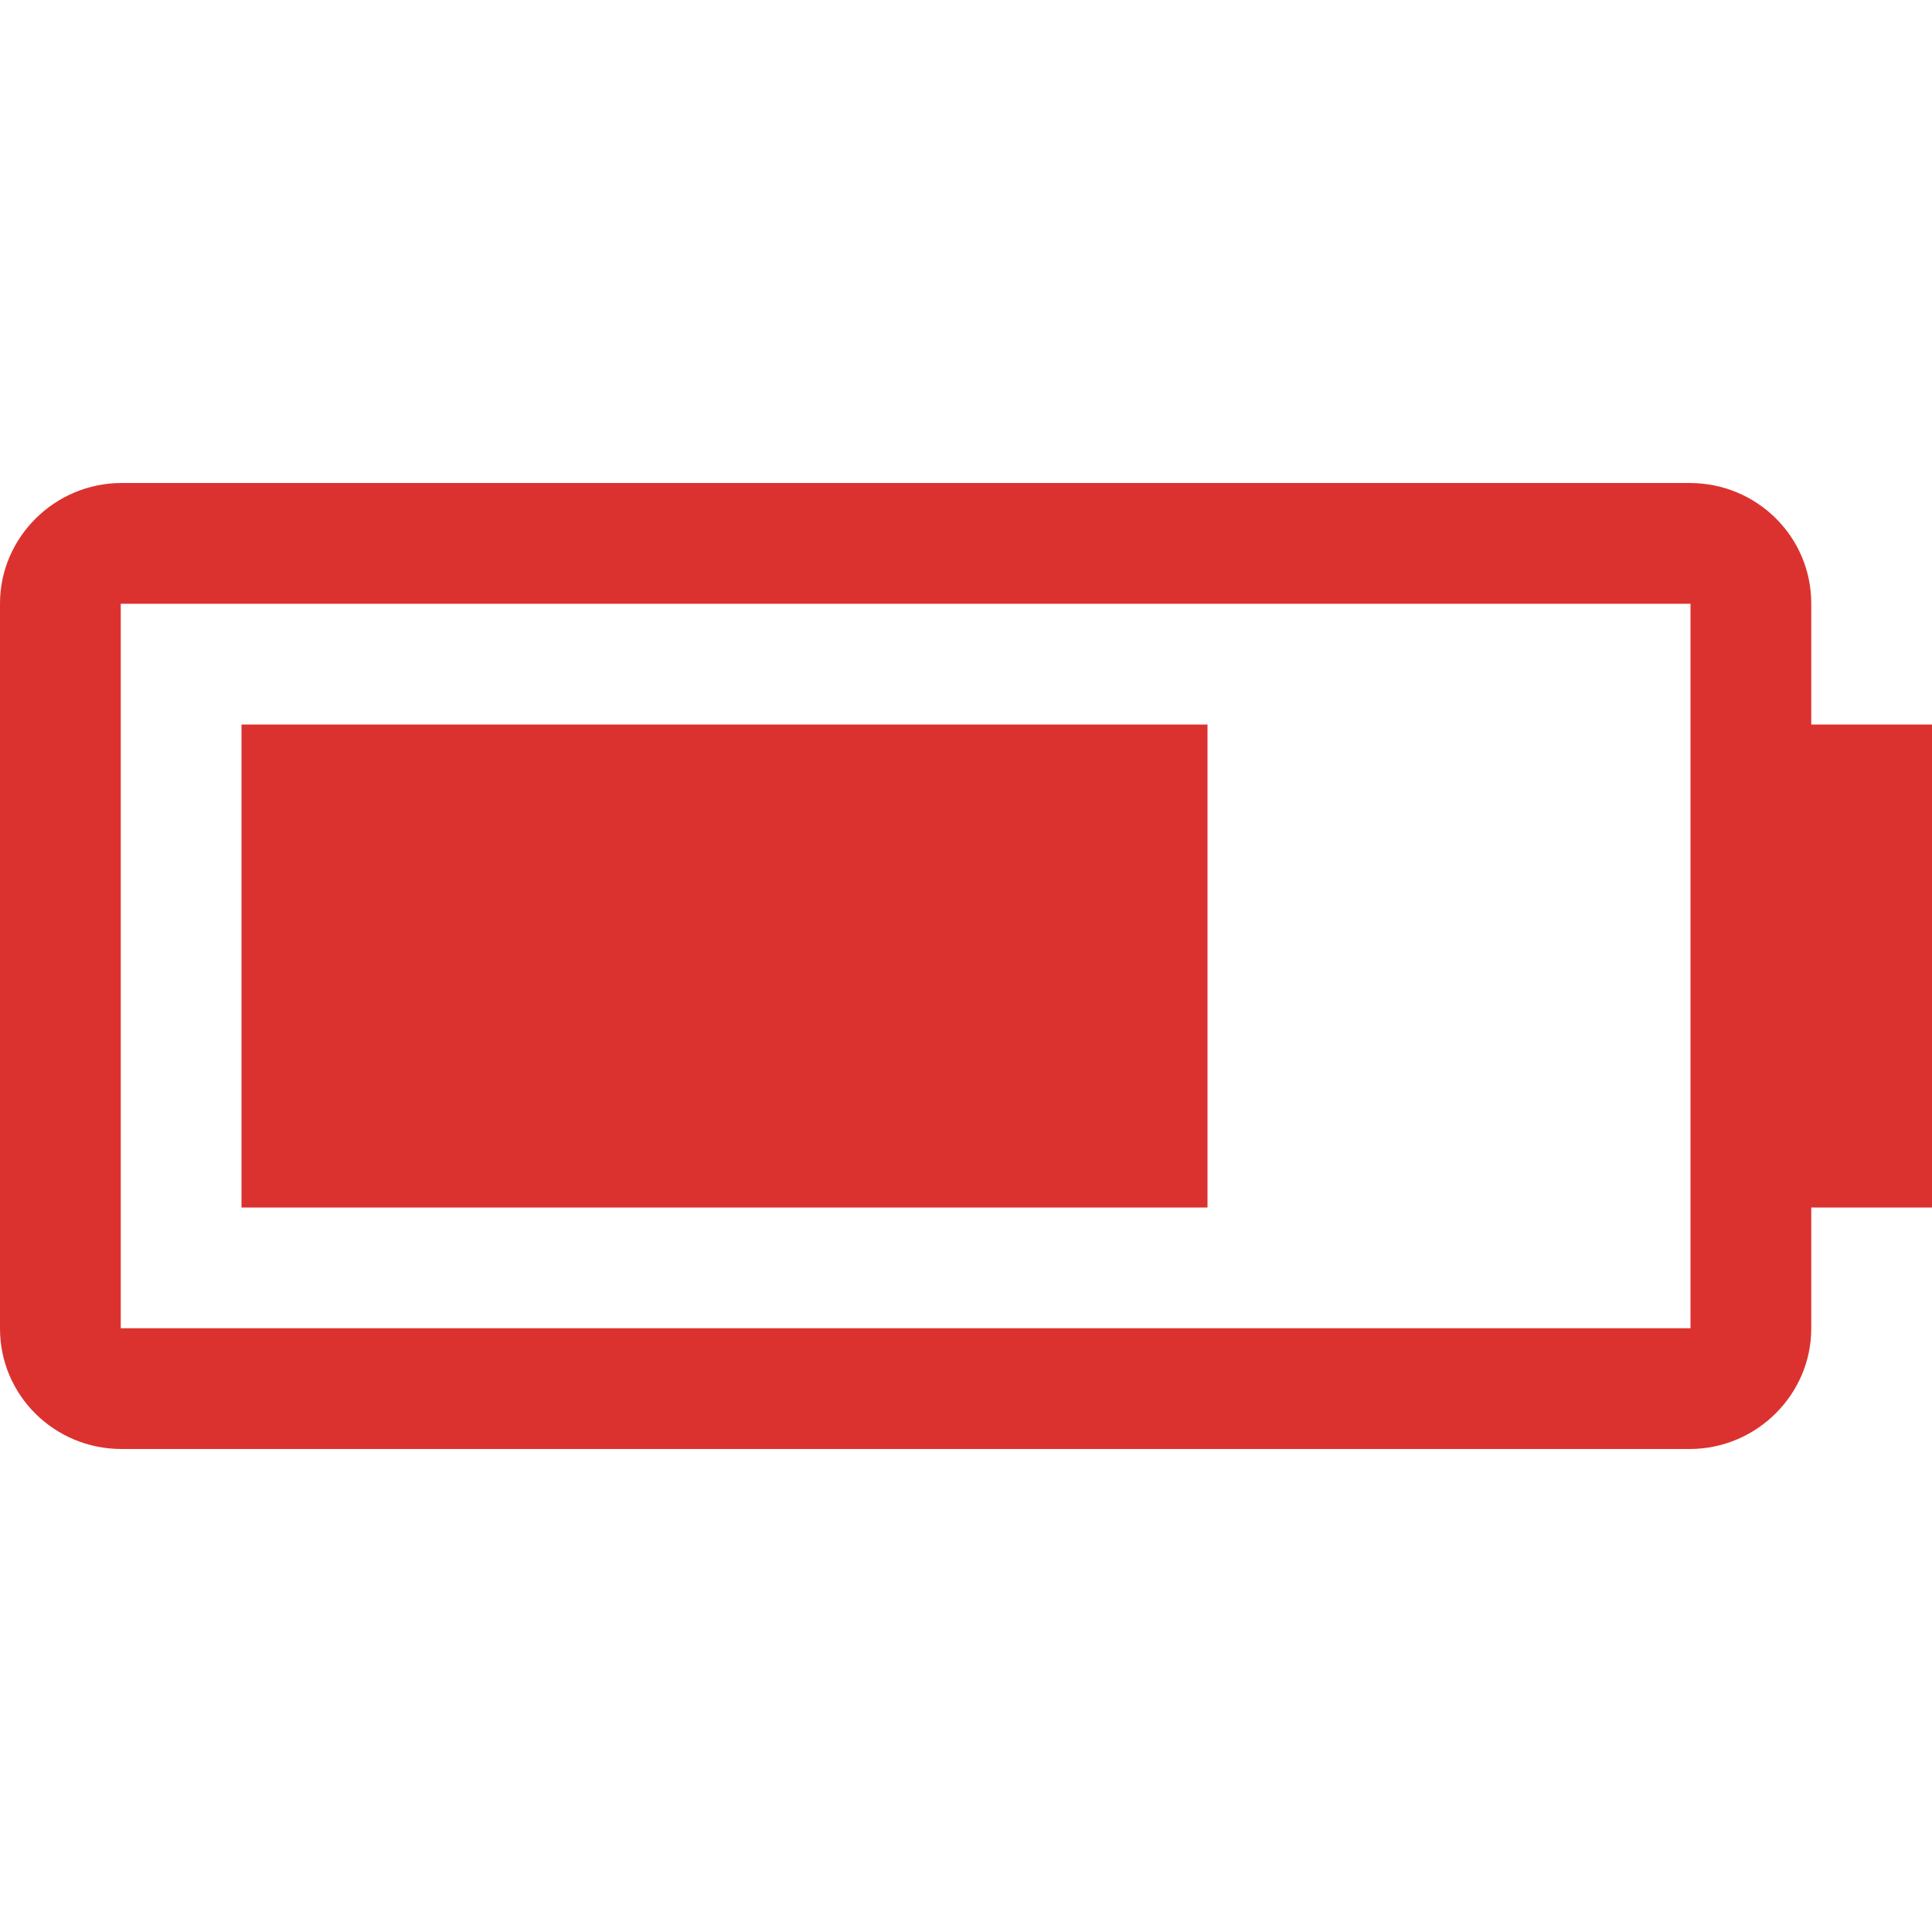 <svg xmlns="http://www.w3.org/2000/svg" xmlns:xlink="http://www.w3.org/1999/xlink" xmlns:sketch="http://www.bohemiancoding.com/sketch/ns" width="64px" height="64px" viewBox="0 0 16 16" version="1.1">
    <title>036 Battery</title>
    <description>Created with Sketch (http://www.bohemiancoding.com/sketch)</description>
    <defs/>
    <g id="Icons with numbers" stroke="none" stroke-width="1" fill="none" fill-rule="evenodd">
        <g id="Group" transform="translate(-816, -48)" fill="#dc322f">
            <path d="M817,53 L817,59 L830,59 L830,53 Z M817.007,52 L829.993,52 C830.551,52 831,52.446 831,52.997 L831,54 L832,54 L832,58 L831,58 L831,59.003 C831,59.547 830.549,60 829.993,60 L817.007,60 C816.449,60 816,59.554 816,59.003 L816,52.997 C816,52.453 816.451,52 817.007,52 Z M818,54 L826,54 L826,58 L818,58 Z M818,54" id="Rectangle 147"/>
        </g>
    </g>
</svg>